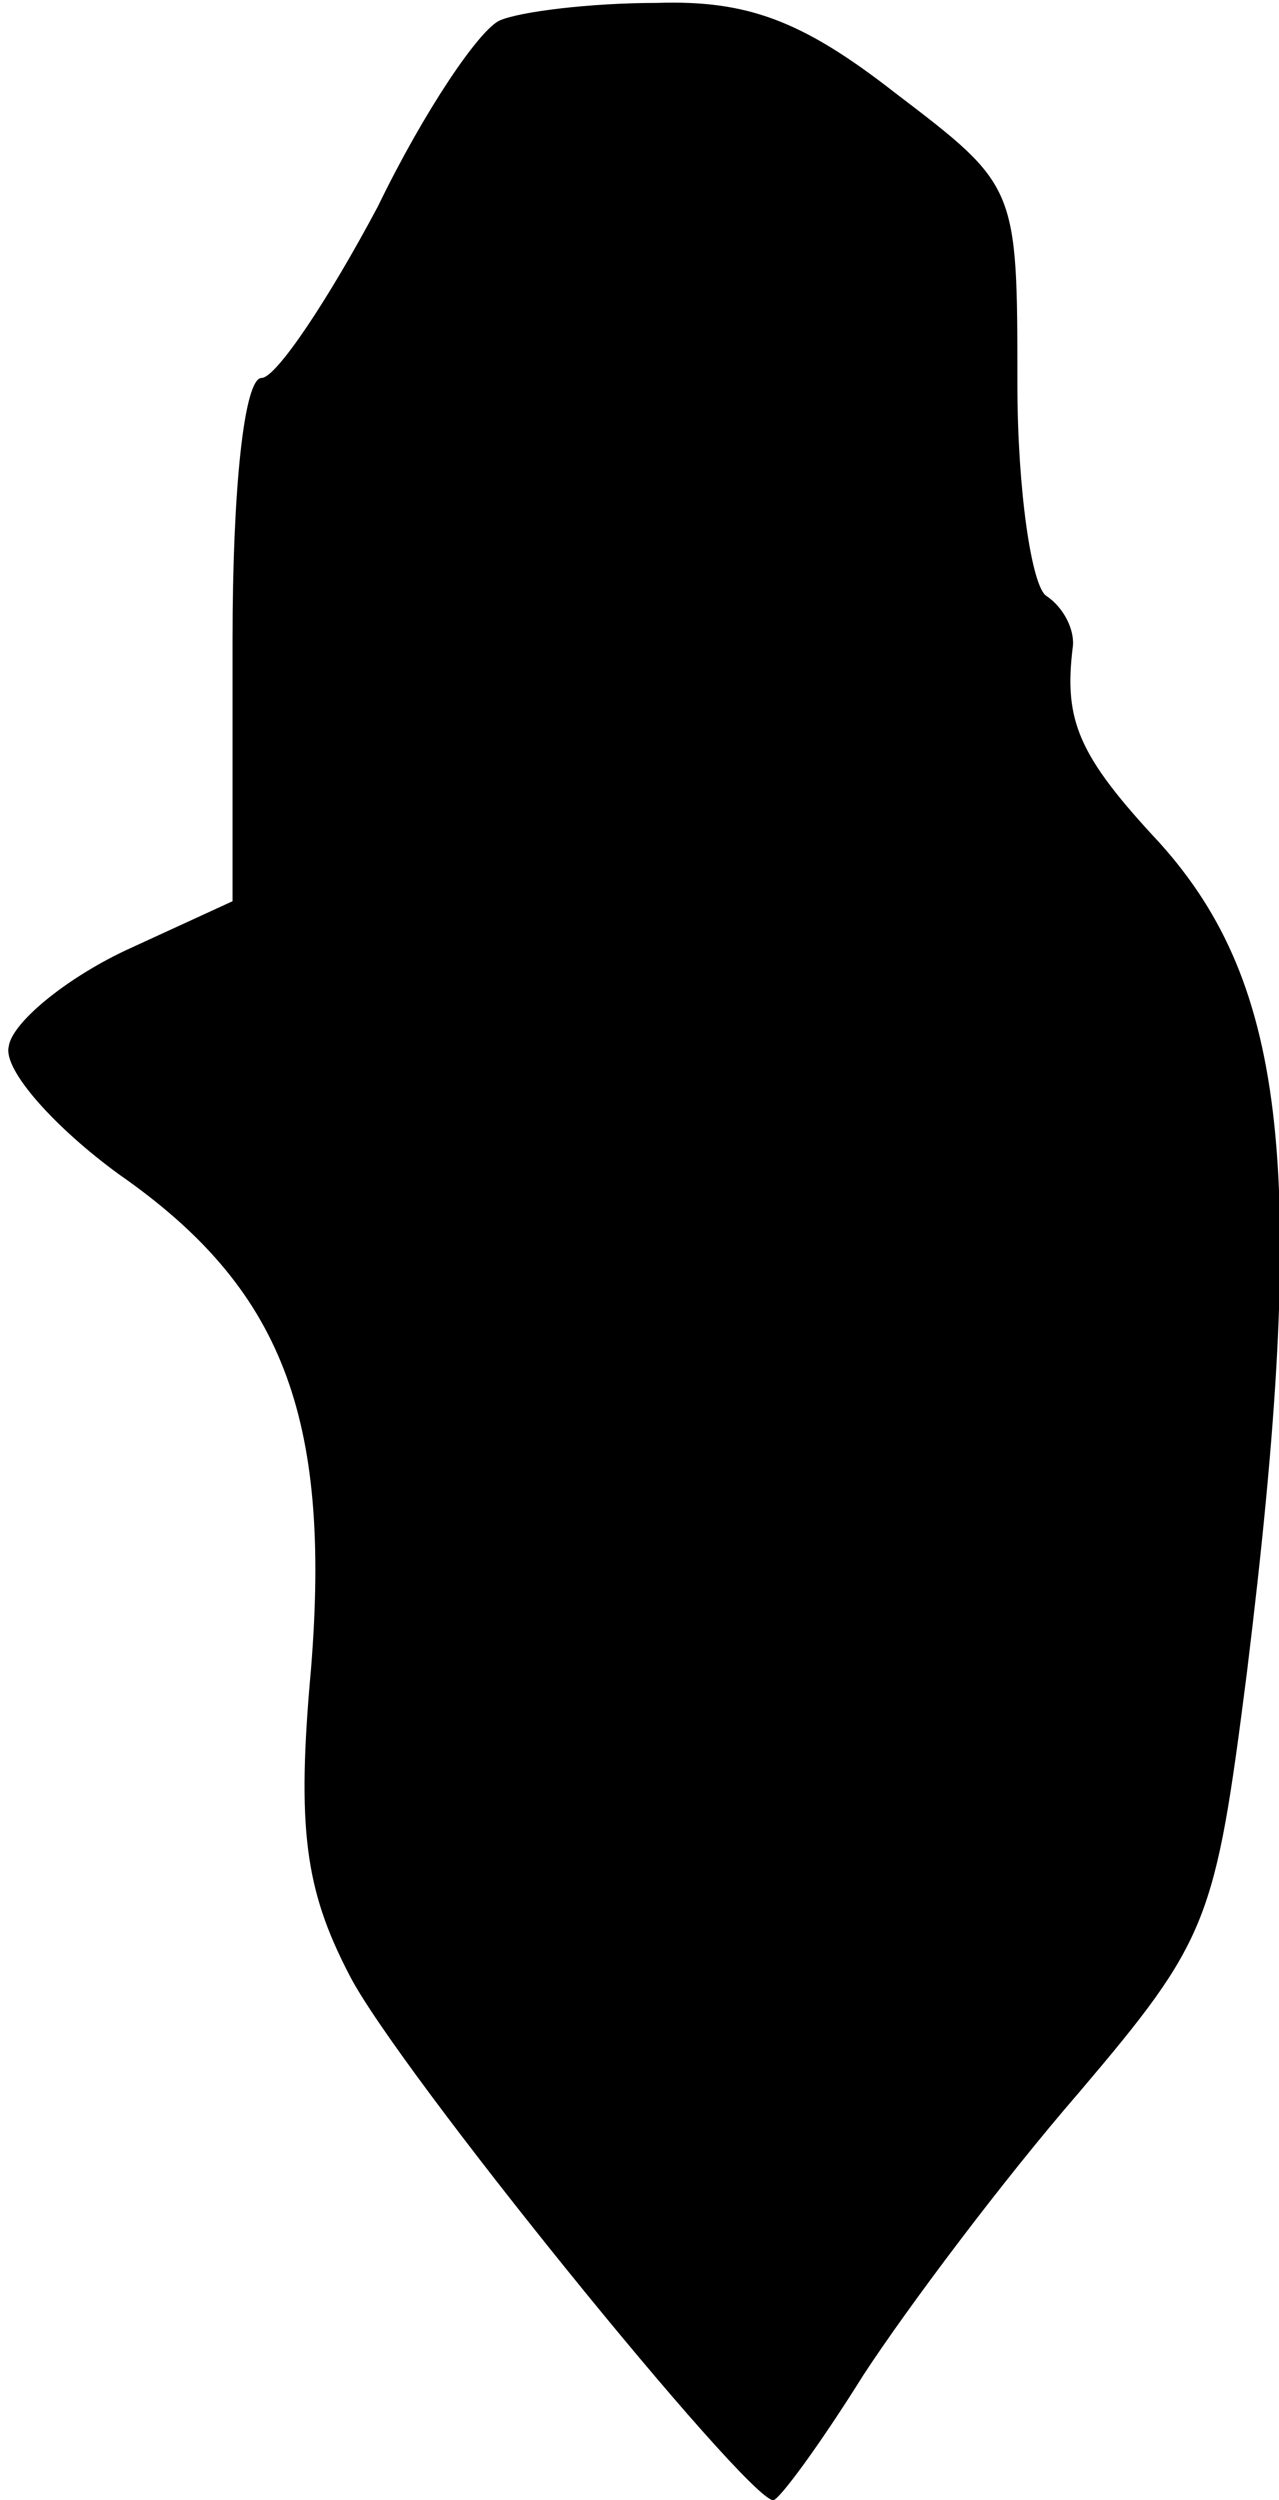<?xml version="1.0" standalone="no"?>
<!DOCTYPE svg PUBLIC "-//W3C//DTD SVG 20010904//EN"
 "http://www.w3.org/TR/2001/REC-SVG-20010904/DTD/svg10.dtd">
<svg version="1.0" xmlns="http://www.w3.org/2000/svg"
 width="44pt" height="86pt" viewBox="0 0 44 86"
 preserveAspectRatio="xMidYMid meet">
<g transform="translate(0,86) scale(0.1,-0.1)"
fill="#000000" stroke="none">
<path fill="#000000" stroke="none" d="M172 853 c-7 -3 -26 -31 -42 -64 -17
-32 -35 -59 -40 -59 -6 0 -10 -38 -10 -90 l0 -90 -37 -17 c-21 -10 -39 -25
-40 -33 -2 -8 16 -28 38 -44 56 -39 73 -83 66 -170 -5 -55 -2 -76 13 -105 16
-32 137 -181 146 -181 2 0 16 19 31 43 15 23 48 67 74 97 45 53 47 59 58 145
21 171 14 236 -30 285 -28 30 -33 42 -30 67 1 6 -3 14 -9 18 -5 3 -10 36 -10
73 0 68 0 68 -42 100 -32 25 -51 32 -82 31 -23 0 -47 -3 -54 -6z"/>
</g>
</svg>
